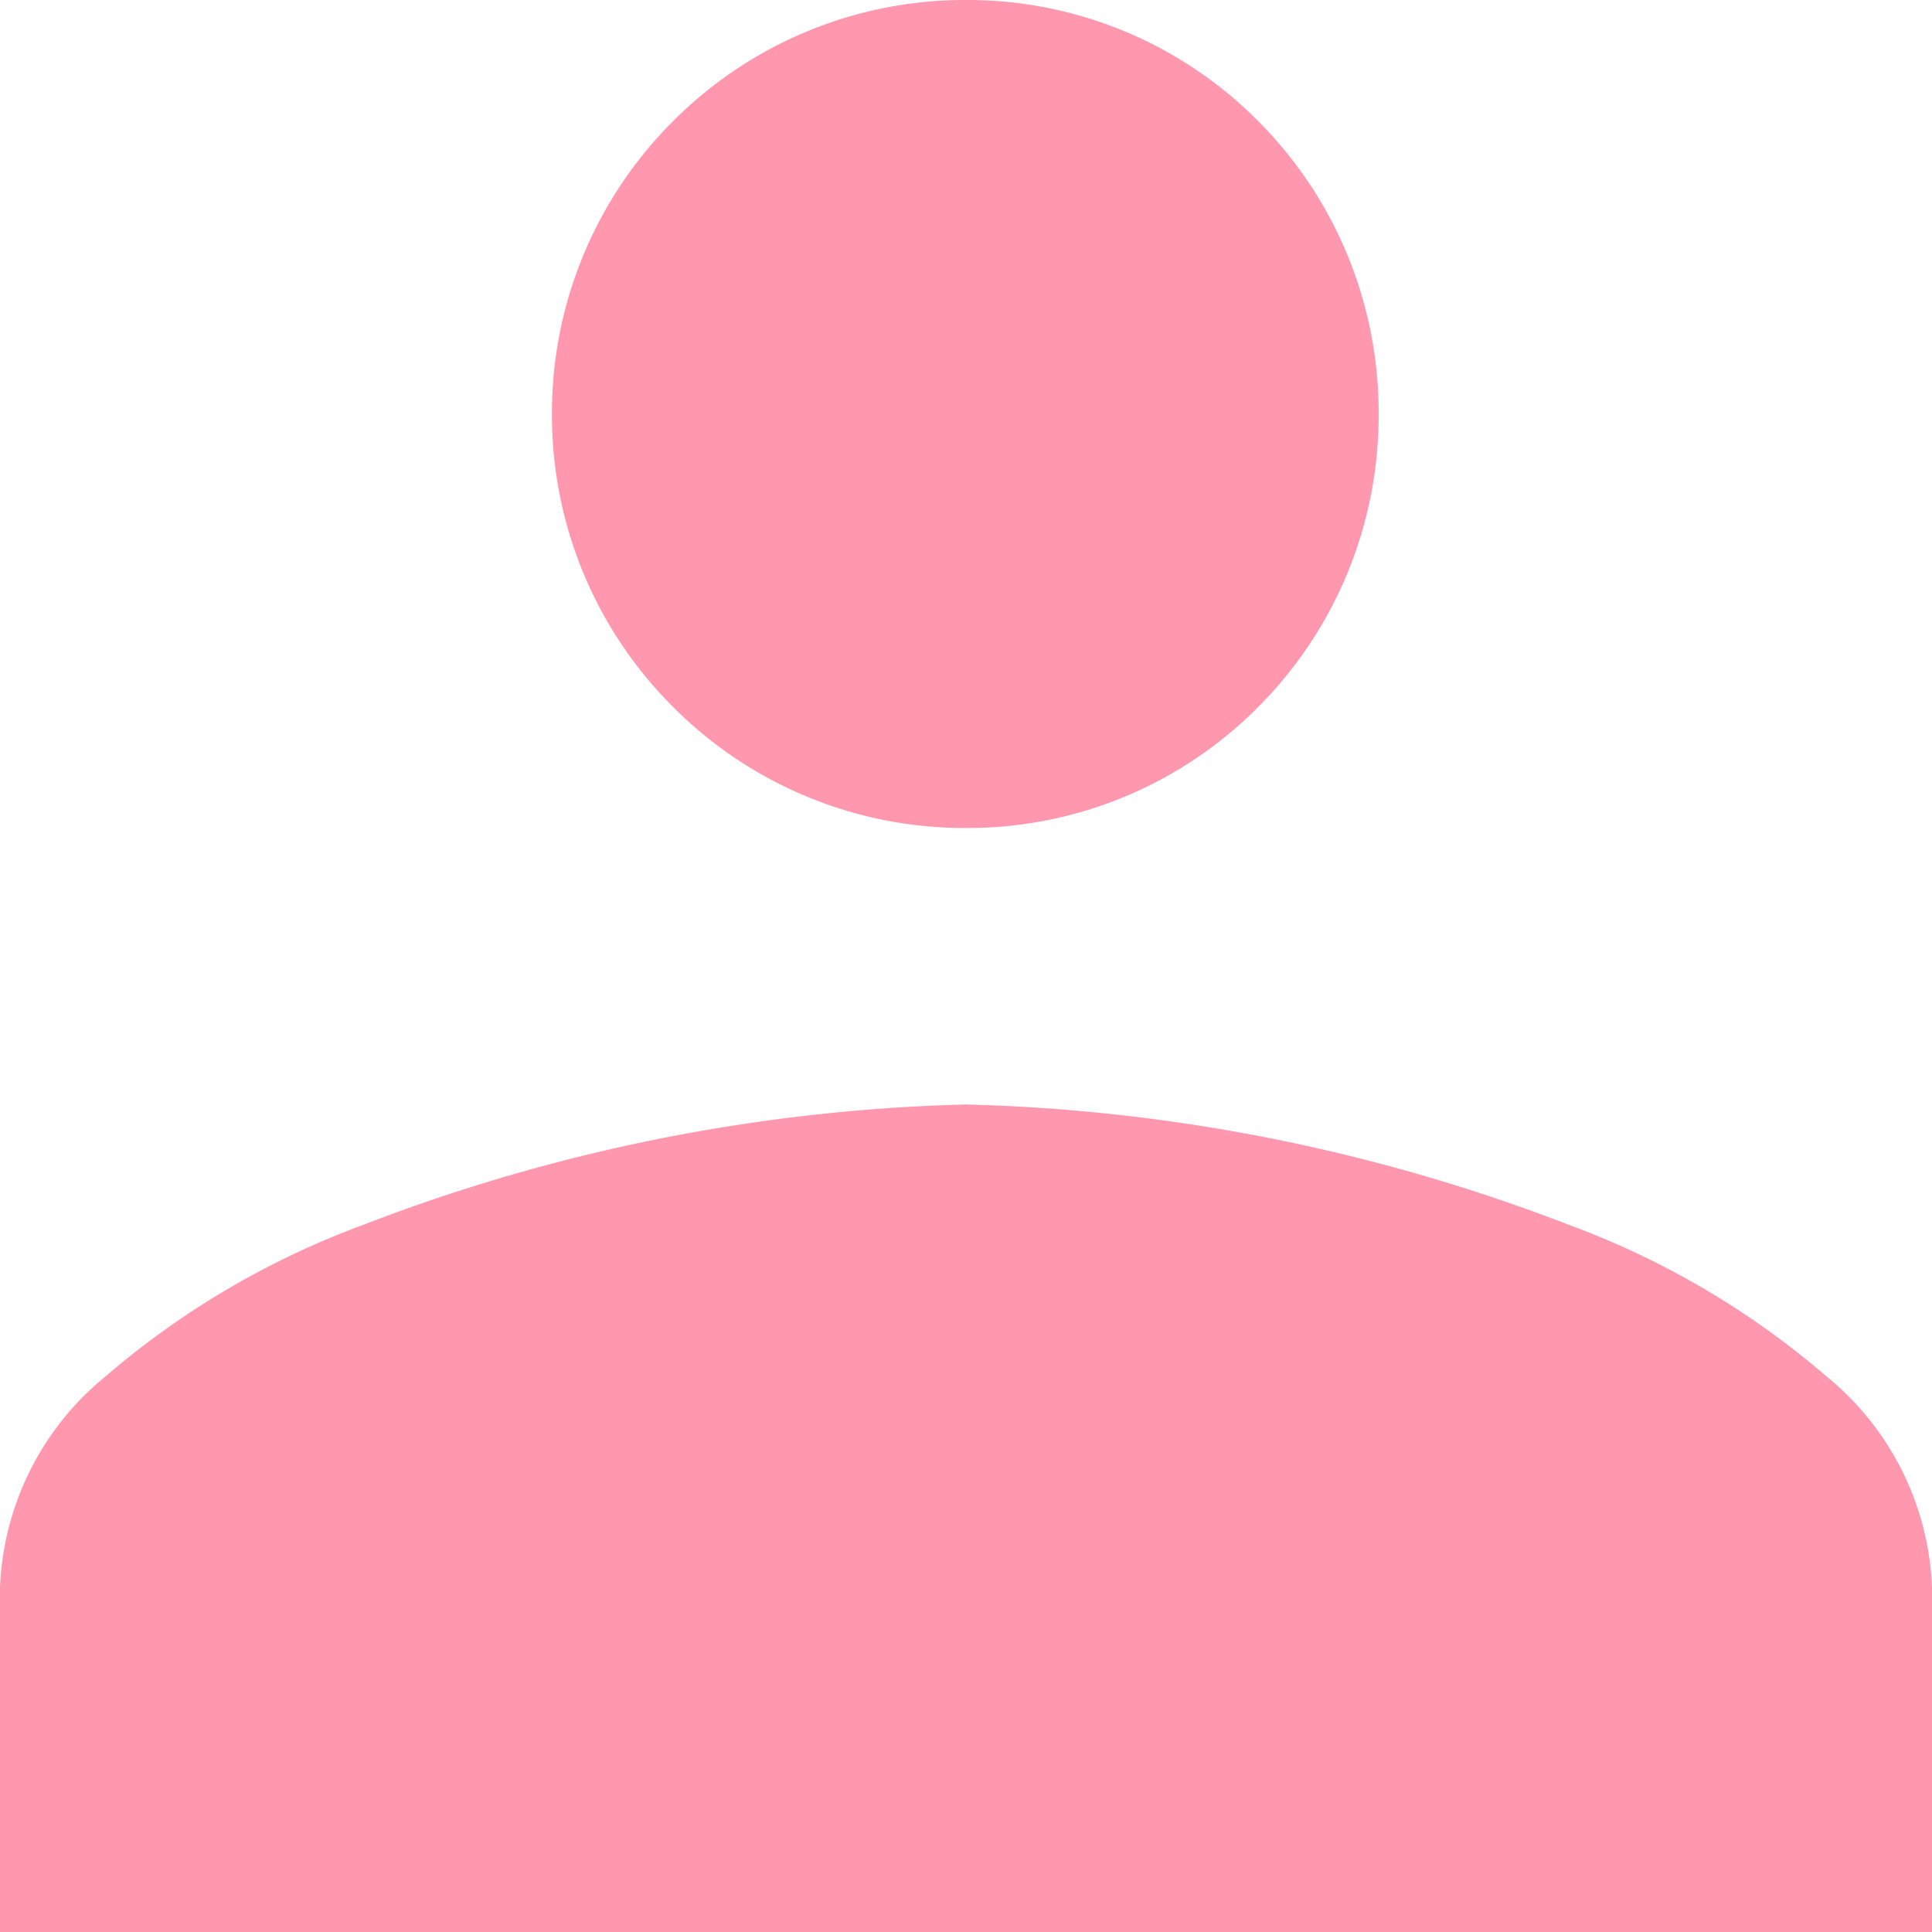<svg xmlns="http://www.w3.org/2000/svg" width="16.252" height="16.253" viewBox="0 0 16.252 16.253">
    <path id="빼기_11" fill="#ff97ae" d="M-2080.748-4104.47H-2097v-2.9a2.413 2.413 0 0 1 .889-1.776 7.065 7.065 0 0 1 2.16-1.271 15.125 15.125 0 0 1 5.077-1.015 15.133 15.133 0 0 1 5.078 1.015 7.045 7.045 0 0 1 2.159 1.271 2.41 2.41 0 0 1 .889 1.776v2.9zm-8.126-9.288a3.459 3.459 0 0 1-2.464-1.018 3.463 3.463 0 0 1-1.019-2.464 3.464 3.464 0 0 1 1.019-2.464 3.464 3.464 0 0 1 2.464-1.019 3.442 3.442 0 0 1 2.458 1.019 3.469 3.469 0 0 1 1.013 2.464 3.468 3.468 0 0 1-1.013 2.464 3.441 3.441 0 0 1-2.459 1.018z" data-name="빼기 11" transform="translate(2097 4120.723)"/>
</svg>
